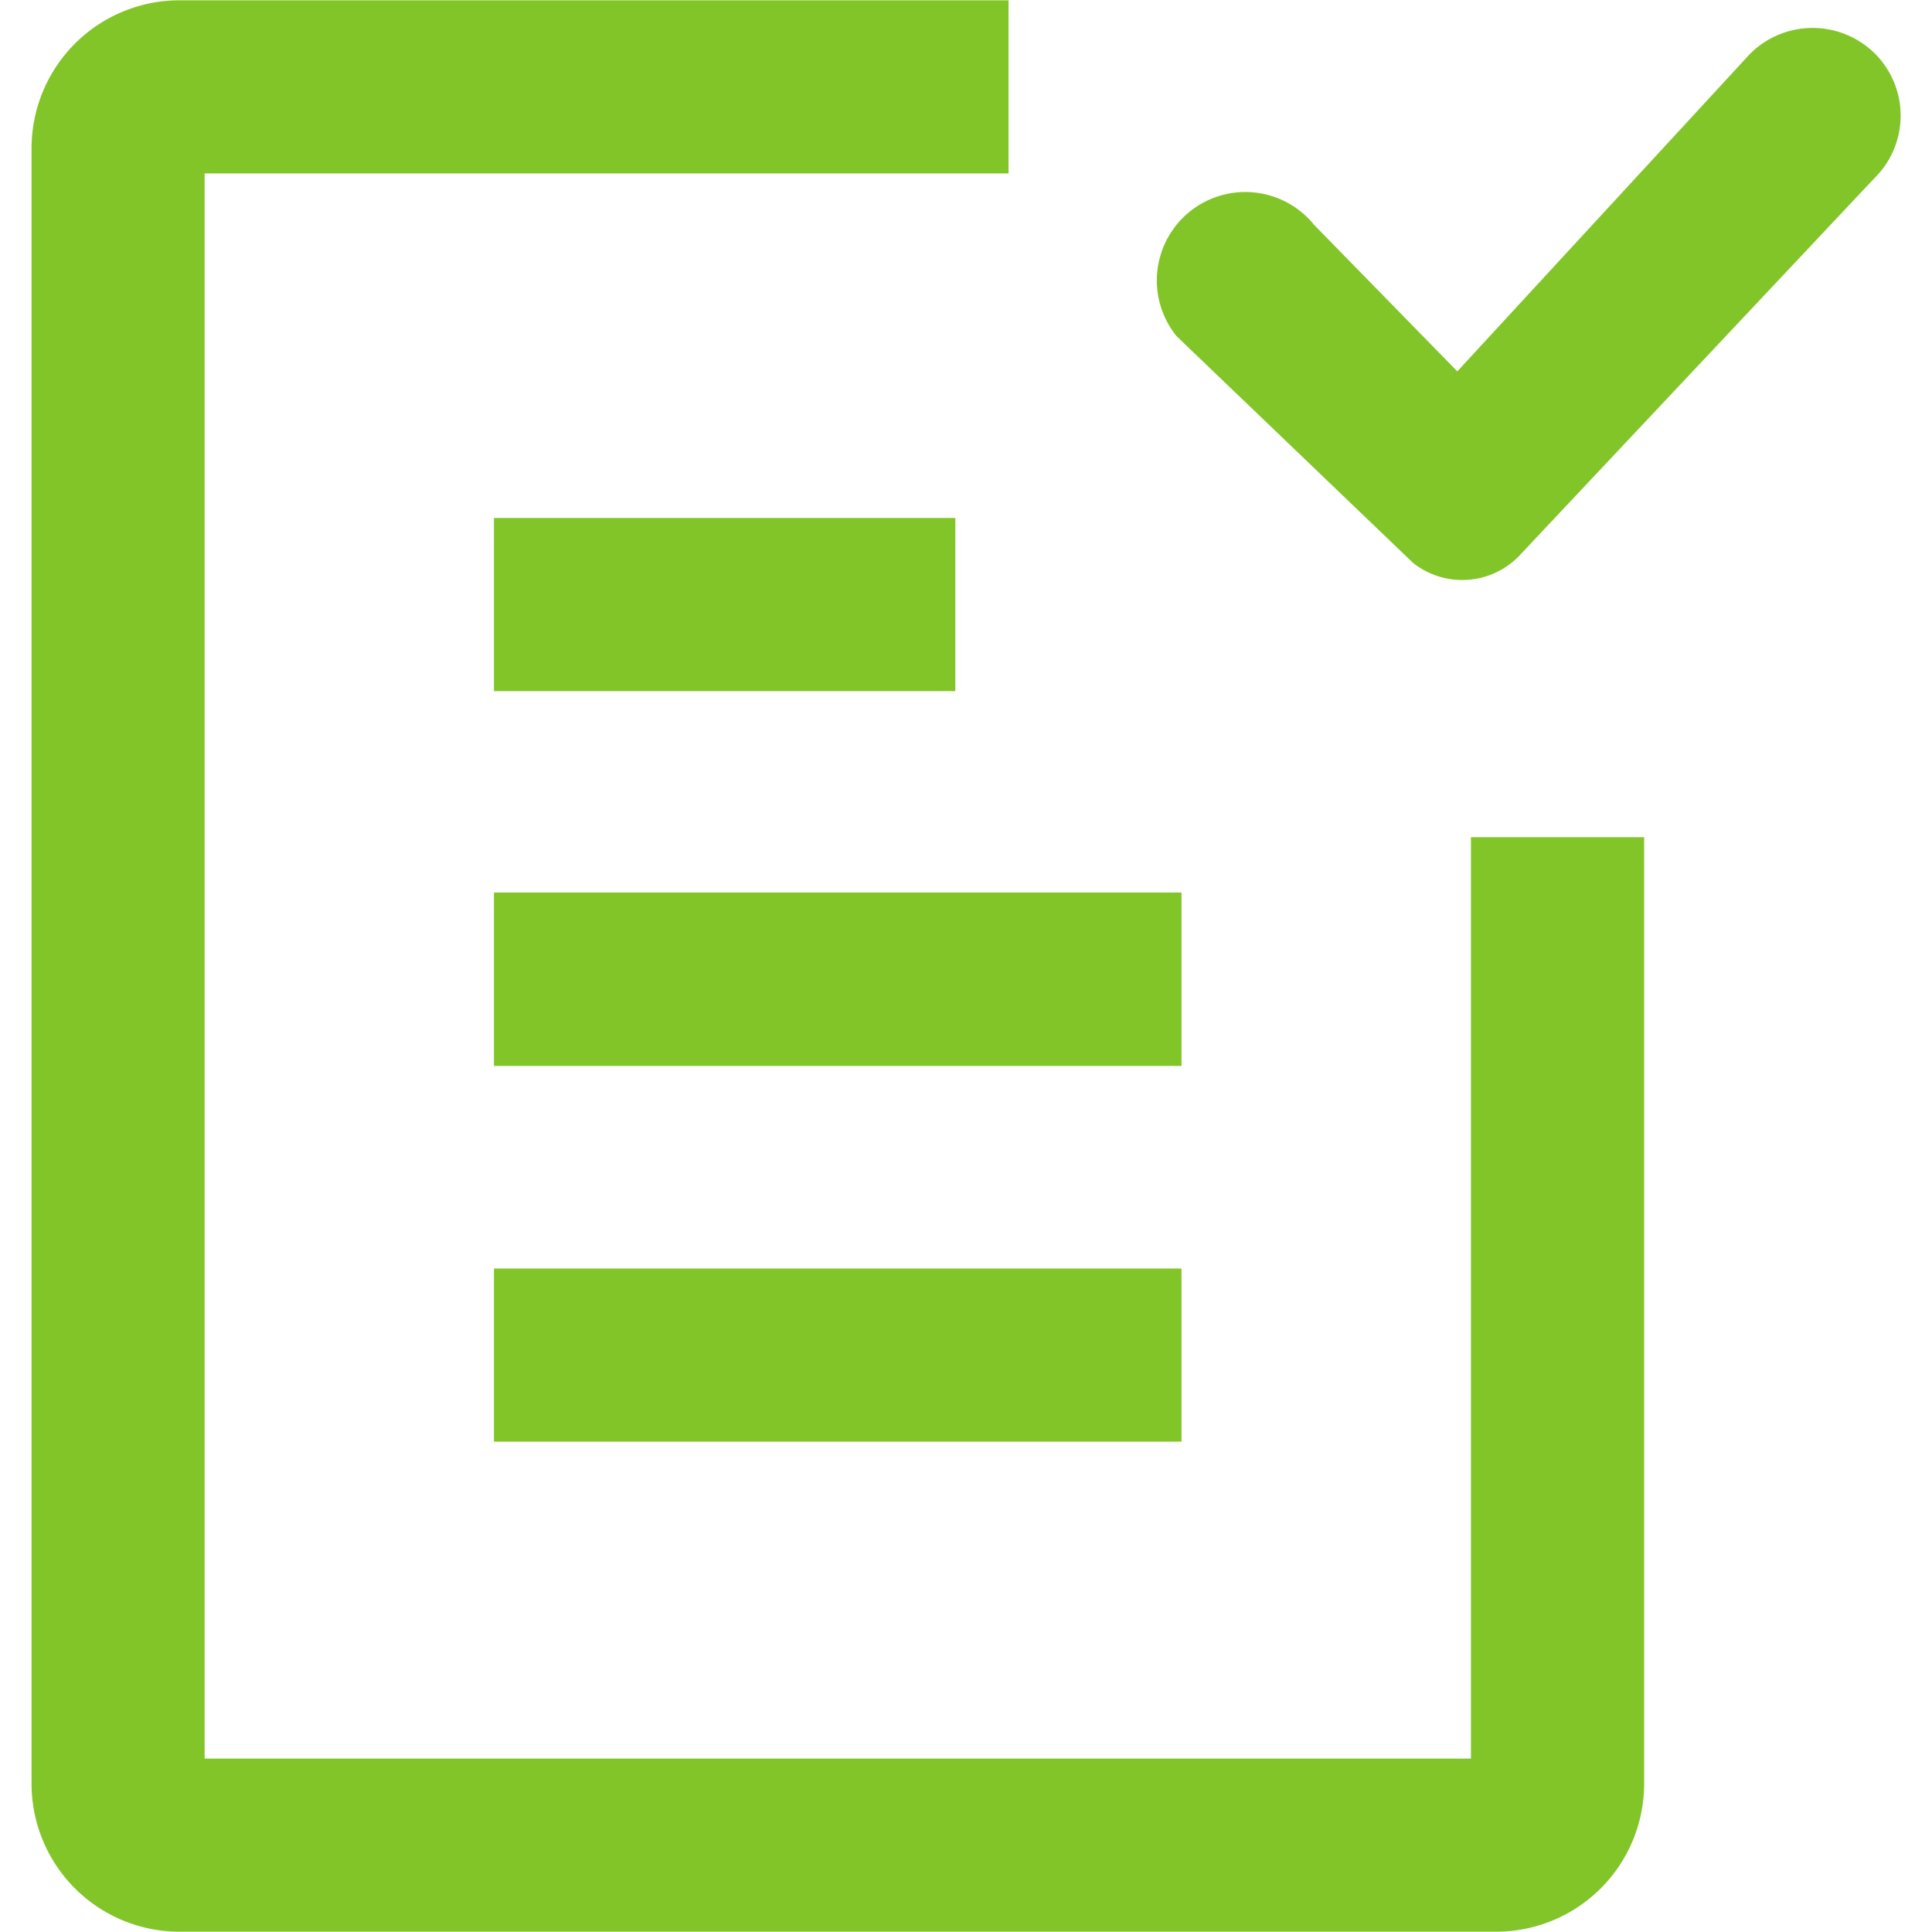 <svg t="1584270834936" class="icon" viewBox="0 0 1024 1024" version="1.1" xmlns="http://www.w3.org/2000/svg" p-id="10006" xmlns:xlink="http://www.w3.org/1999/xlink" width="200" height="200"><defs><style type="text/css"></style></defs><path d="M626.224 672.334H261.808v91.772h364.416v-91.772z m0-199.272H261.808V564.987h364.416v-91.925z m-119.884-198.509H261.808v91.772h244.532v-91.772z m28.142-182.628h-426.03v840.15h671.174V443.744h91.803v501.769a78.472 78.472 0 0 1-78.442 78.335h-697.835a78.457 78.457 0 0 1-78.426-78.335V78.487A78.457 78.457 0 0 1 95.152 0.153h439.407v91.772zM993.893 28.555a46.924 46.924 0 0 0-66.363 0L772.403 196.829 696.435 119.105a46.879 46.879 0 1 0-72.807 59.095l125.351 120.174a42.008 42.008 0 0 0 55.689-3.207l188.736-200.647A46.482 46.482 0 0 0 993.893 28.555z" fill="#82C529" p-id="10007"></path></svg>
